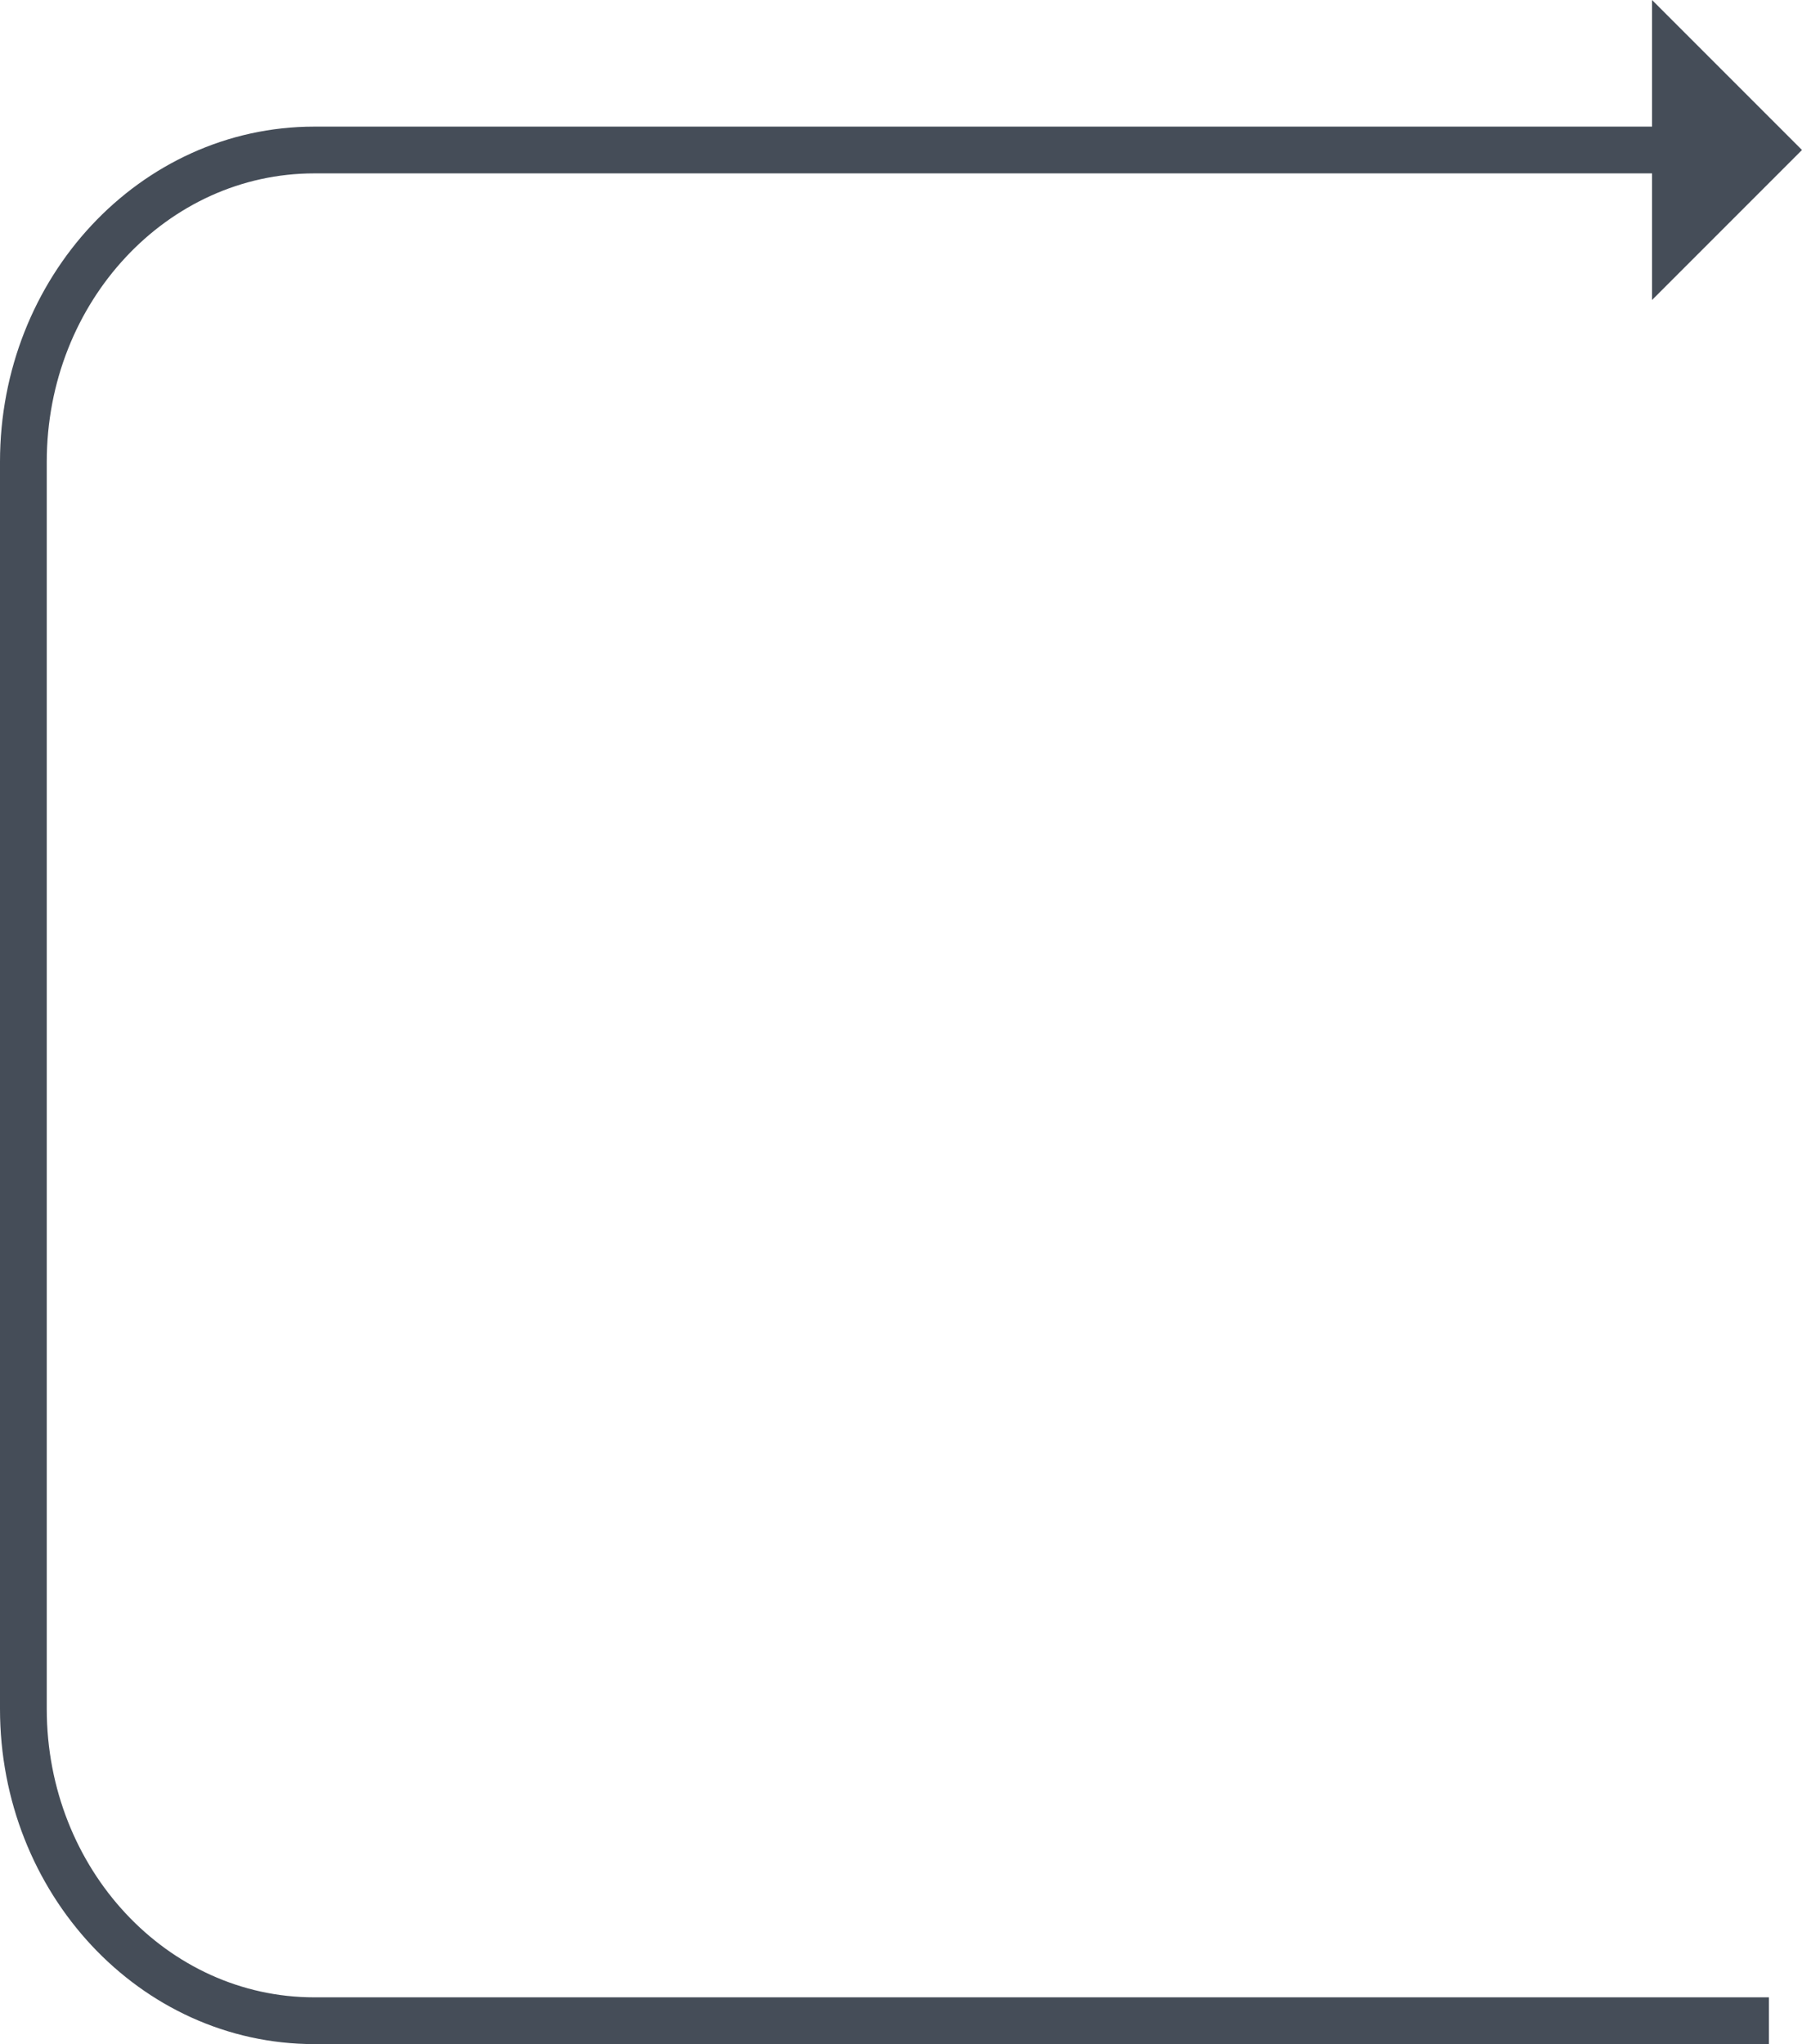 <svg xmlns="http://www.w3.org/2000/svg" width="57.811" height="65.561" viewBox="0 0 57.811 65.561">
  <g id="arrows_gray_arrow_6" data-name="arrows gray/arrow 6" transform="translate(0.75 1.811)">
    <g id="arrow_6" data-name="arrow 6">
      <path id="Path_6" data-name="Path 6" d="M56,60H9.333C4.179,60,0,55.523,0,50V10C0,4.477,4.179,0,9.333,0H55.518" transform="translate(0 3)" fill="none" stroke="#454d58" stroke-miterlimit="10" stroke-width="1.5"/>
      <path id="Triangle_2_Copy_4" data-name="Triangle 2 Copy 4" d="M0,0V6L3,3Z" transform="translate(53)" fill="#454d58" stroke="#454d58" stroke-width="1.5"/>
    </g>
  </g>
</svg>
